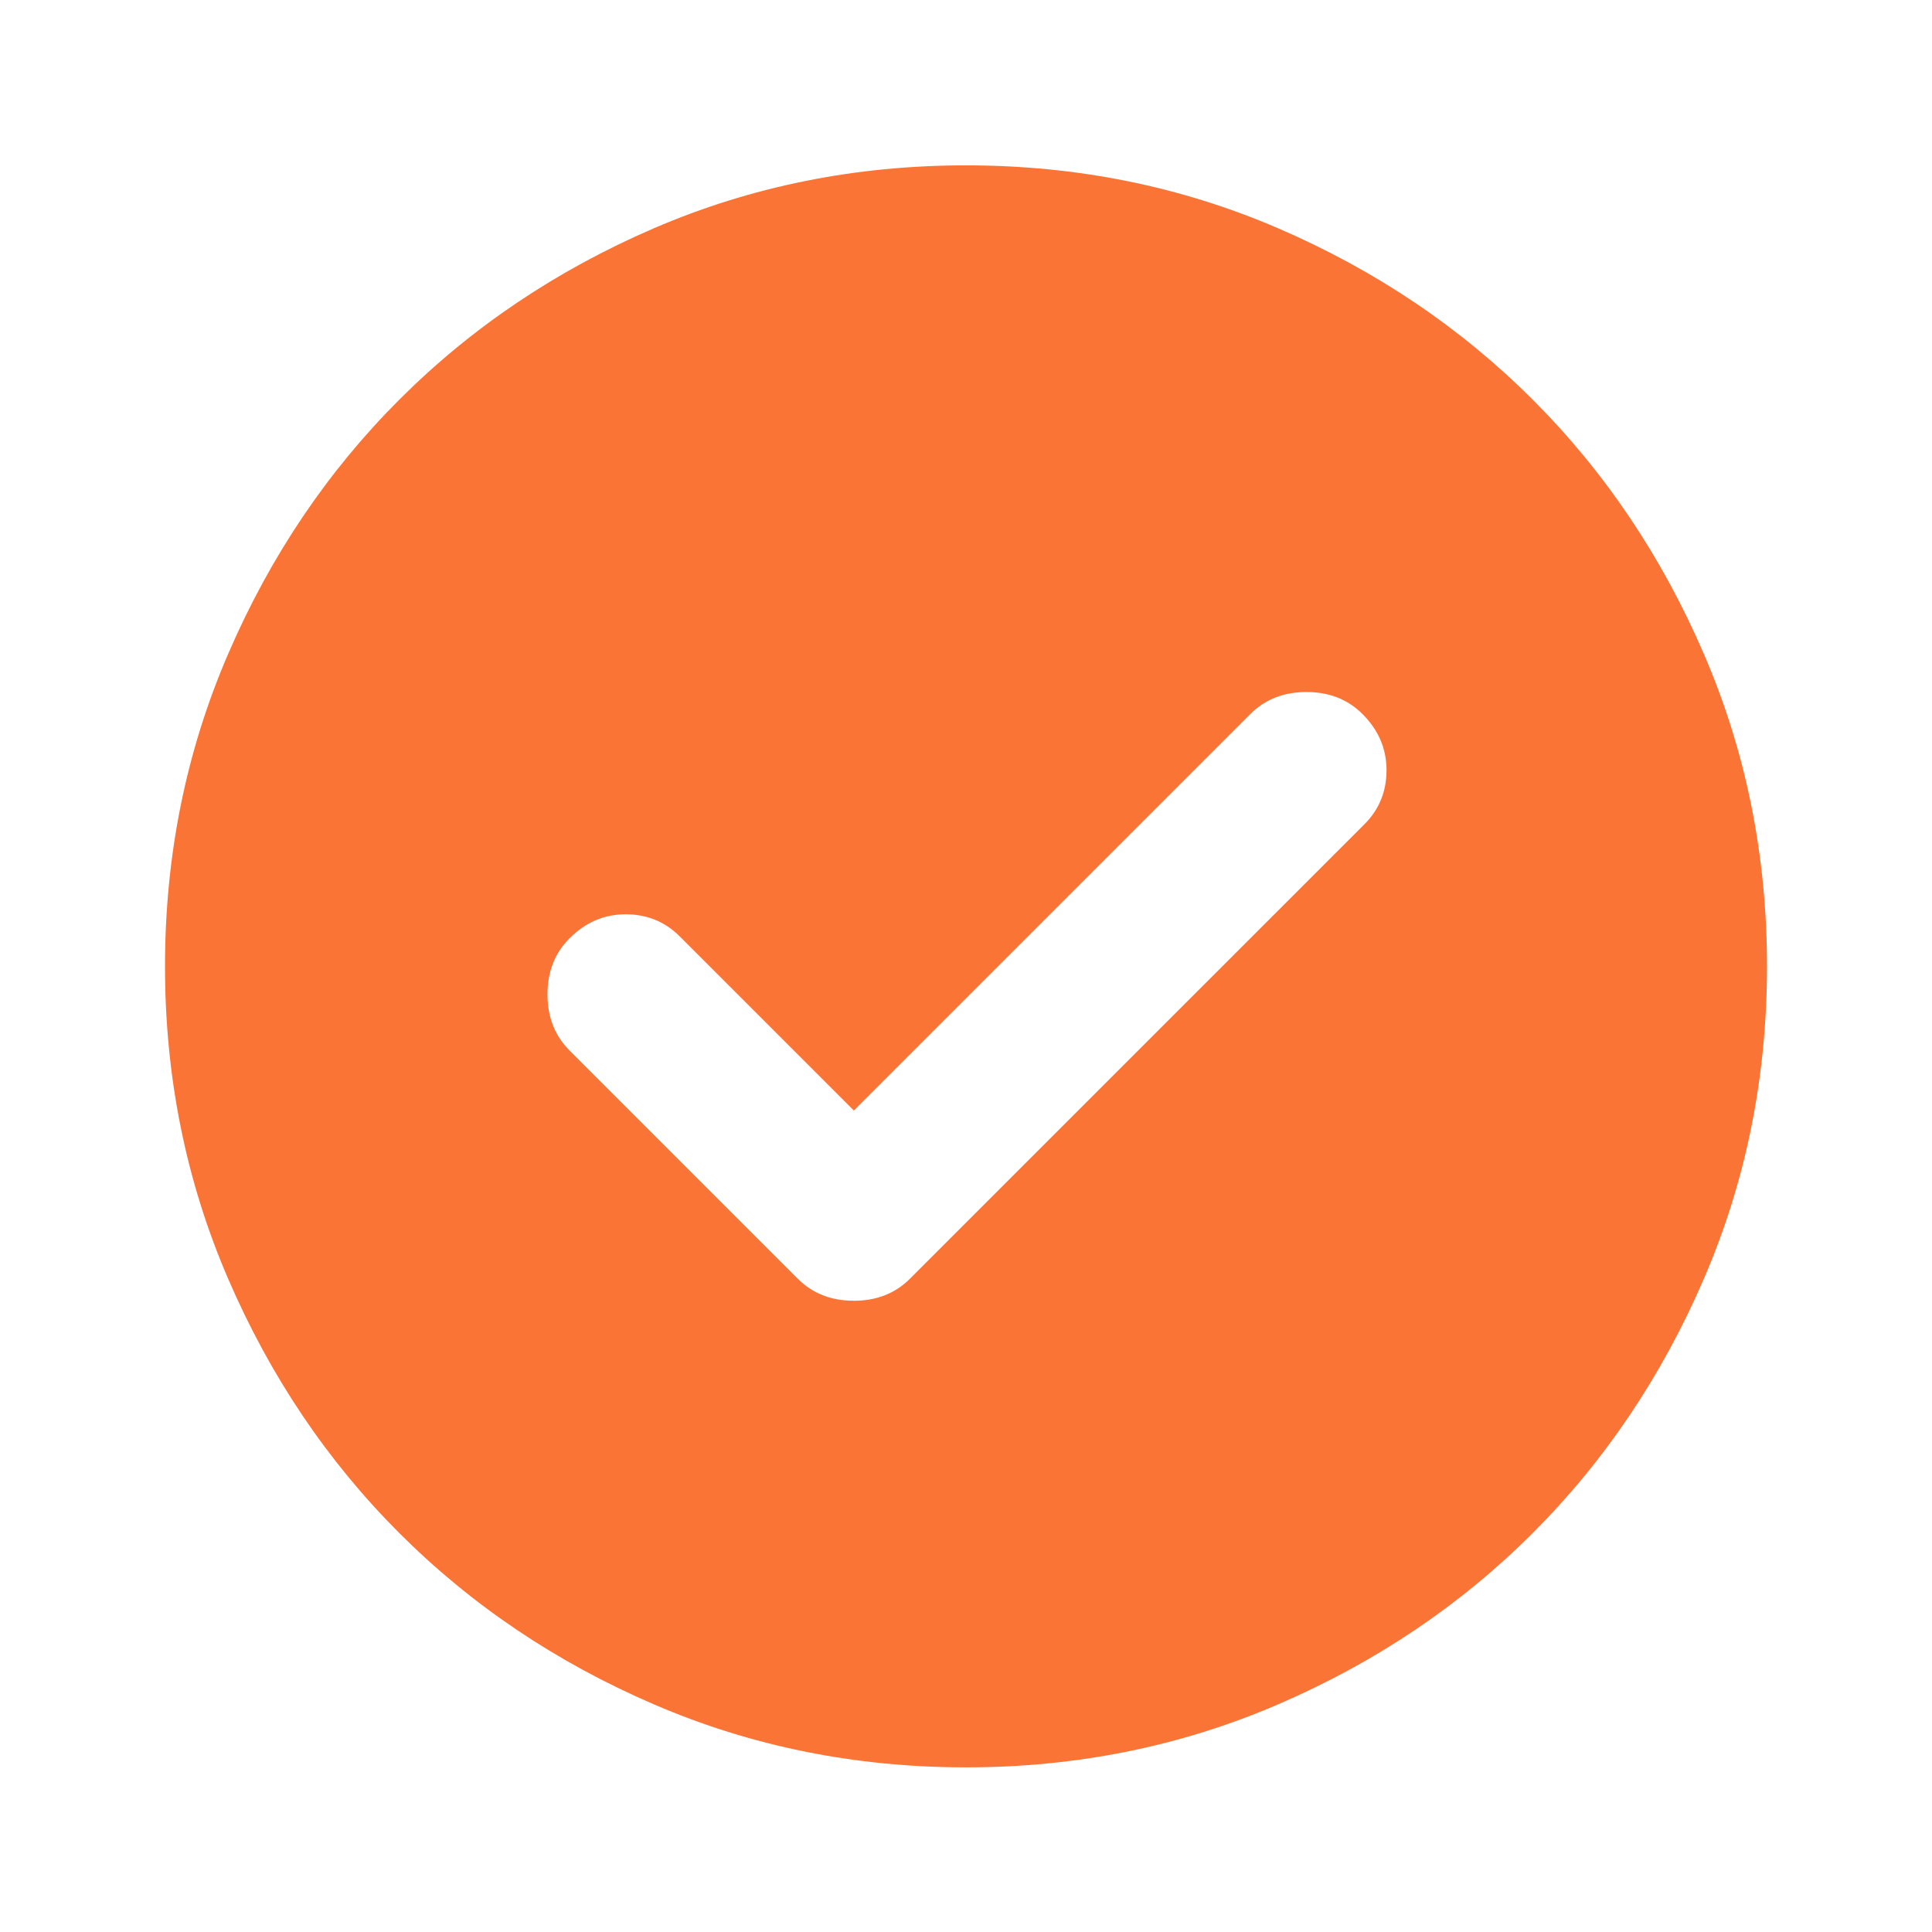 <svg width="201" height="201" viewBox="0 0 201 201" fill="none" xmlns="http://www.w3.org/2000/svg">
<path d="M88.834 115.536L70.709 97.411C69.181 95.883 67.306 95.12 65.084 95.12C62.861 95.12 60.917 95.953 59.25 97.62C57.723 99.147 56.959 101.092 56.959 103.453C56.959 105.814 57.723 107.758 59.25 109.286L83 133.036C84.528 134.564 86.473 135.328 88.834 135.328C91.195 135.328 93.139 134.564 94.667 133.036L141.959 85.745C143.486 84.217 144.25 82.342 144.25 80.12C144.25 77.897 143.417 75.953 141.75 74.286C140.223 72.758 138.278 71.995 135.917 71.995C133.556 71.995 131.611 72.758 130.084 74.286L88.834 115.536ZM100.5 183.87C88.973 183.87 78.139 181.681 68 177.303C57.861 172.931 49.042 166.995 41.542 159.495C34.042 151.995 28.106 143.175 23.734 133.036C19.356 122.897 17.167 112.064 17.167 100.536C17.167 89.008 19.356 78.175 23.734 68.036C28.106 57.897 34.042 49.078 41.542 41.578C49.042 34.078 57.861 28.139 68 23.761C78.139 19.389 88.973 17.203 100.5 17.203C112.028 17.203 122.861 19.389 133 23.761C143.139 28.139 151.959 34.078 159.459 41.578C166.959 49.078 172.895 57.897 177.267 68.036C181.645 78.175 183.834 89.008 183.834 100.536C183.834 112.064 181.645 122.897 177.267 133.036C172.895 143.175 166.959 151.995 159.459 159.495C151.959 166.995 143.139 172.931 133 177.303C122.861 181.681 112.028 183.87 100.5 183.87Z" fill="#FA7436"/>
</svg>
